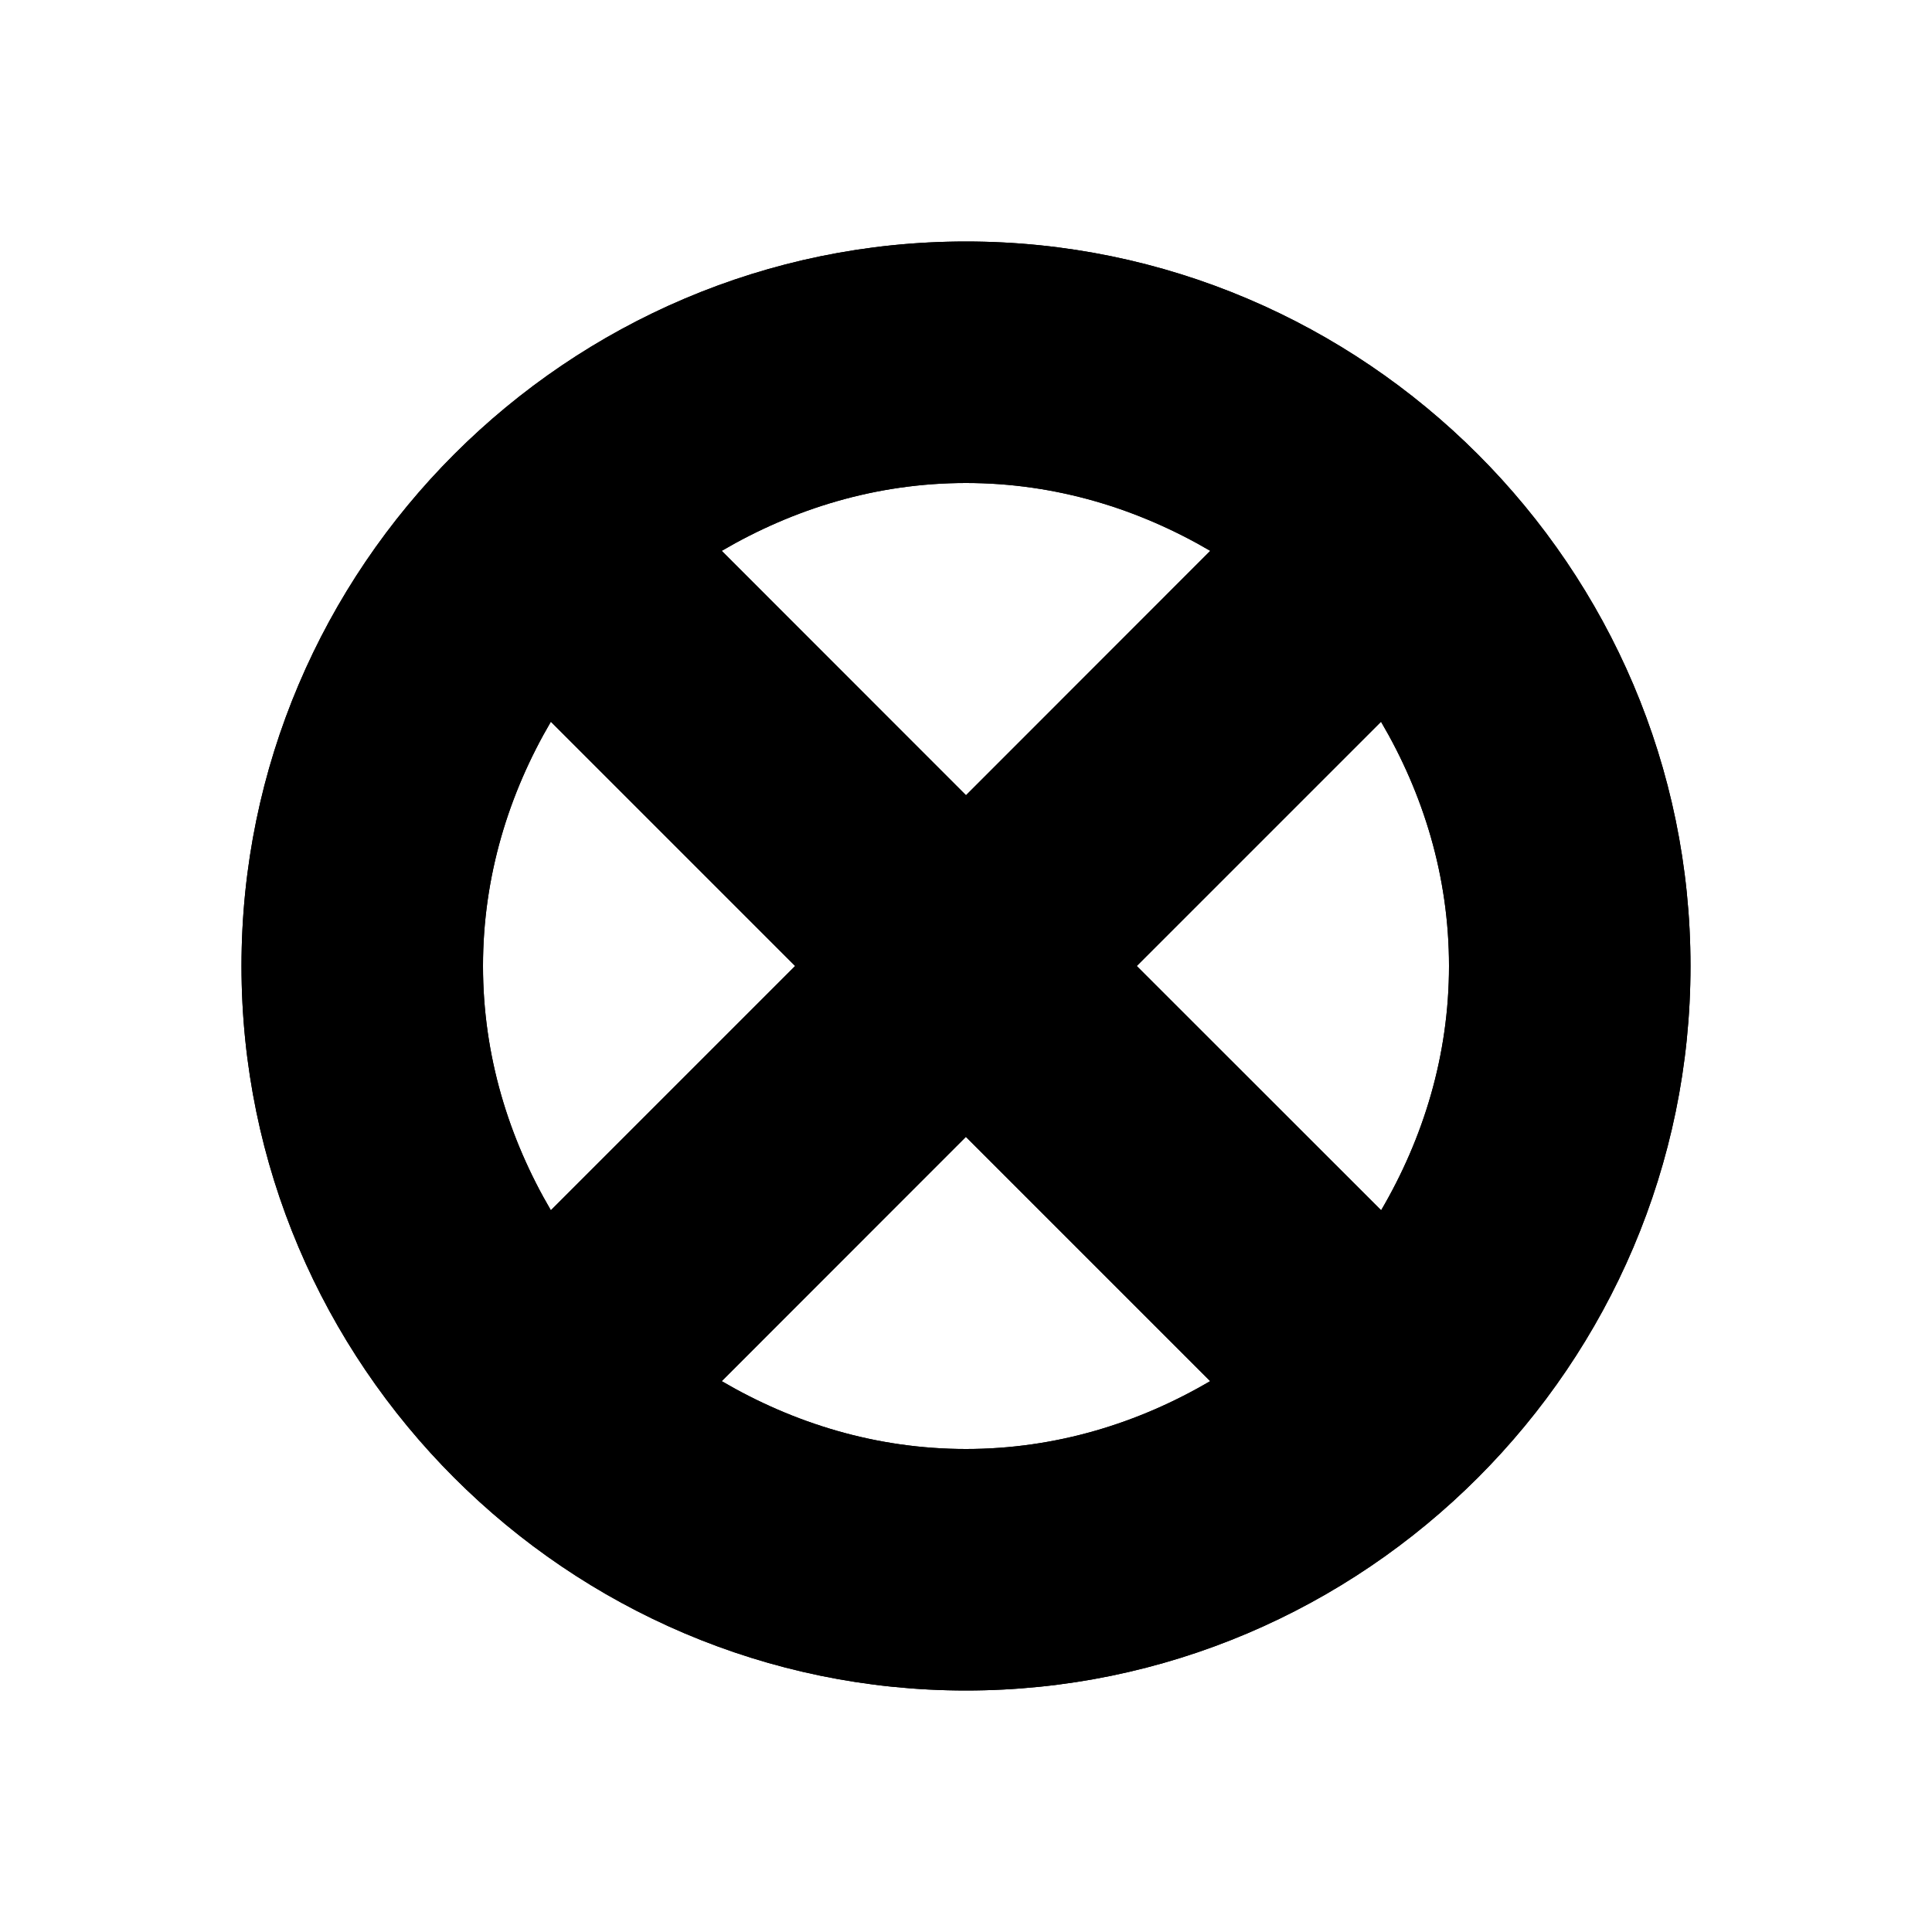 <?xml version="1.0" encoding="utf-8" ?>
<svg baseProfile="full" height="16" version="1.1" width="16" xmlns="http://www.w3.org/2000/svg" xmlns:ev="http://www.w3.org/2001/xml-events" xmlns:xlink="http://www.w3.org/1999/xlink"><defs /><path d="m 184,146 c -3.302,0 -6,2.698 -6,6 0,3.302 2.698,6 6,6 3.302,0 6,-2.698 6,-6 0,-3.302 -2.698,-6 -6,-6 z m 0,2 c 0.744,0 1.429,0.214 2.023,0.562 L 184,150.586 181.977,148.562 C 182.571,148.214 183.256,148 184,148 Z m -3.438,1.977 2.023,2.023 -2.023,2.023 C 180.214,153.429 180,152.744 180,152 c 0,-0.744 0.214,-1.429 0.562,-2.023 z m 6.875,0 C 187.786,150.571 188,151.256 188,152 c 0,0.744 -0.214,1.429 -0.562,2.023 L 185.414,152 Z m -3.438,3.438 2.023,2.023 C 185.429,155.786 184.744,156 184,156 c -0.744,0 -1.429,-0.214 -2.023,-0.562 z" fill="#000" transform="translate(8.0,8.0) translate(-184.0,-152.0)" /><path d="m 184,146 c -3.302,0 -6,2.698 -6,6 0,3.302 2.698,6 6,6 3.302,0 6,-2.698 6,-6 0,-3.302 -2.698,-6 -6,-6 z m 0,2 c 0.744,0 1.429,0.214 2.023,0.562 L 184,150.586 181.977,148.562 C 182.571,148.214 183.256,148 184,148 Z m -3.438,1.977 2.023,2.023 -2.023,2.023 C 180.214,153.429 180,152.744 180,152 c 0,-0.744 0.214,-1.429 0.562,-2.023 z m 6.875,0 C 187.786,150.571 188,151.256 188,152 c 0,0.744 -0.214,1.429 -0.562,2.023 L 185.414,152 Z m -3.438,3.438 2.023,2.023 C 185.429,155.786 184.744,156 184,156 c -0.744,0 -1.429,-0.214 -2.023,-0.562 z" fill="#000" transform="translate(8.0,8.0) translate(-184.0,-152.0)" /></svg>